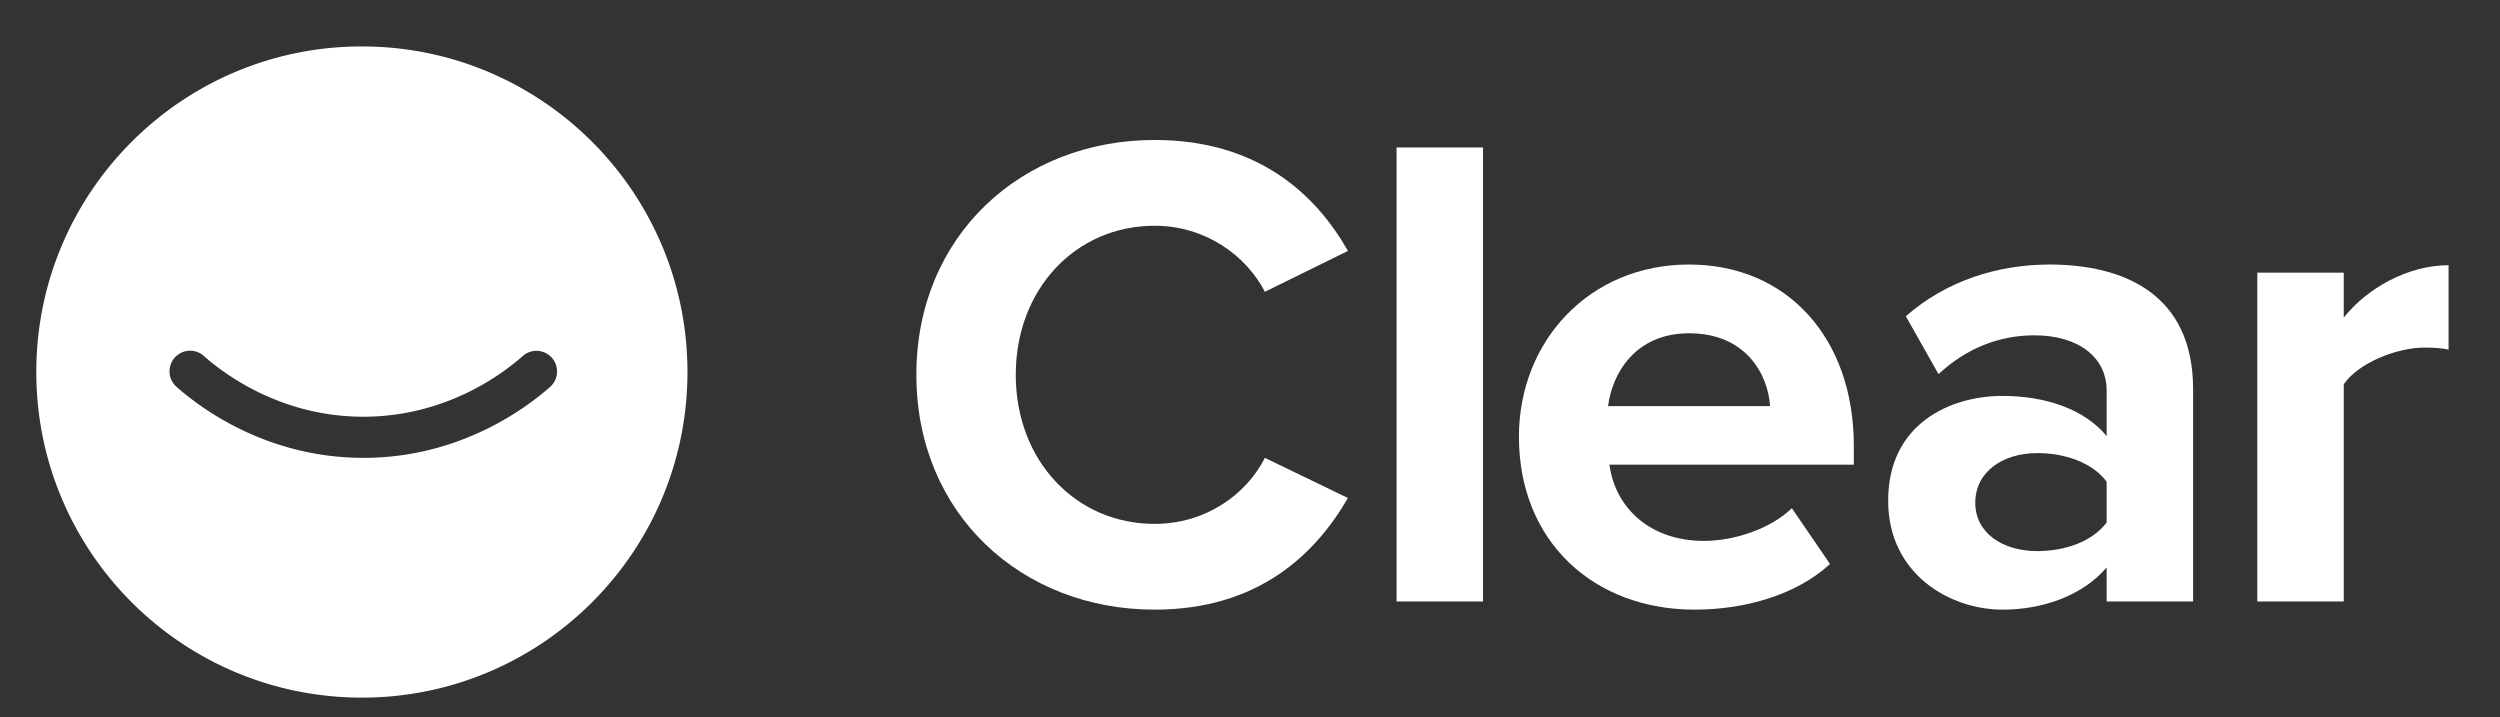 <svg xmlns="http://www.w3.org/2000/svg" viewBox="0 0 3661.2 1050.35"><rect x="0" y="0" width="3661.2" height="1050.35" fill="#333333" stroke="none"/><defs><style>.a{fill:#fff;}</style></defs><title>clear-text-white</title><path class="a" d="M1342,548.89C1342,344.54,1496.53,205,1690.92,205c151.52,0,236.25,79.75,283.1,162.49l-121.61,59.81c-27.92-53.83-87.72-96.69-161.49-96.69-115.63,0-203.36,92.71-203.36,218.31s87.73,218.3,203.36,218.3c73.77,0,133.57-41.86,161.49-96.69L1974,729.31c-47.84,82.74-131.58,163.49-283.1,163.49C1496.53,892.8,1342,753.24,1342,548.89Z"/><path class="a" d="M2045.25,215.94h126.6v664.9h-126.6Z"/><path class="a" d="M2473.63,387.4c143.56,0,241.24,107.66,241.24,265.16v27.91H2357c8,60.81,56.82,111.65,138.57,111.65,44.85,0,97.69-17.94,128.59-47.85L2680,826c-48.85,44.87-123.61,66.8-198.37,66.8-146.54,0-257.19-98.69-257.19-253.2C2224.42,500,2327.09,387.4,2473.63,387.4ZM2355,594.74h237.25c-3-45.85-34.89-106.66-118.63-106.66C2394.88,488.08,2361,546.89,2355,594.74Z"/><path class="a" d="M3085.14,831c-32.88,38.88-89.71,61.81-152.51,61.81-76.76,0-167.46-51.83-167.46-159.5,0-112.64,90.7-153.51,167.46-153.51,63.8,0,120.61,19.94,152.51,58.81V571.81c0-48.85-41.86-80.74-105.66-80.74-51.84,0-99.68,18.94-140.55,56.82l-47.85-84.73c58.81-51.84,134.57-75.76,210.34-75.76,109.65,0,210.33,43.86,210.33,182.42v311H3085.14Zm0-125.6c-20.92-27.91-60.8-41.86-101.67-41.86-49.84,0-90.71,26.91-90.71,72.76,0,44.86,40.87,70.78,90.71,70.78,40.87,0,80.75-14,101.67-41.87Z"/><path class="a" d="M3305.77,399.36h126.6v65.79c33.89-42.86,93.7-76.75,153.51-76.75V512c-9-2-20.93-3-34.88-3-41.87,0-97.69,22.93-118.63,53.83v318h-126.6Z"/><path class="a" d="M530,68C266.62,68,53.15,281.51,53.15,544.85s213.47,476.8,476.81,476.8,476.81-213.47,476.81-476.8S793.29,68,530,68ZM815.75,545.69a30.17,30.17,0,0,1-10,20.8c-34.51,30.61-129.62,102-267.51,104h-6.26C391.35,670.52,294,598,258.48,566.45a30.18,30.18,0,1,1,40.16-45.06C329,548.3,412,610.27,532.13,610.27h5.06c117.68-1.72,198.9-62.69,228.34-88.84a30.18,30.18,0,0,1,50.22,24.26Z"/></svg>